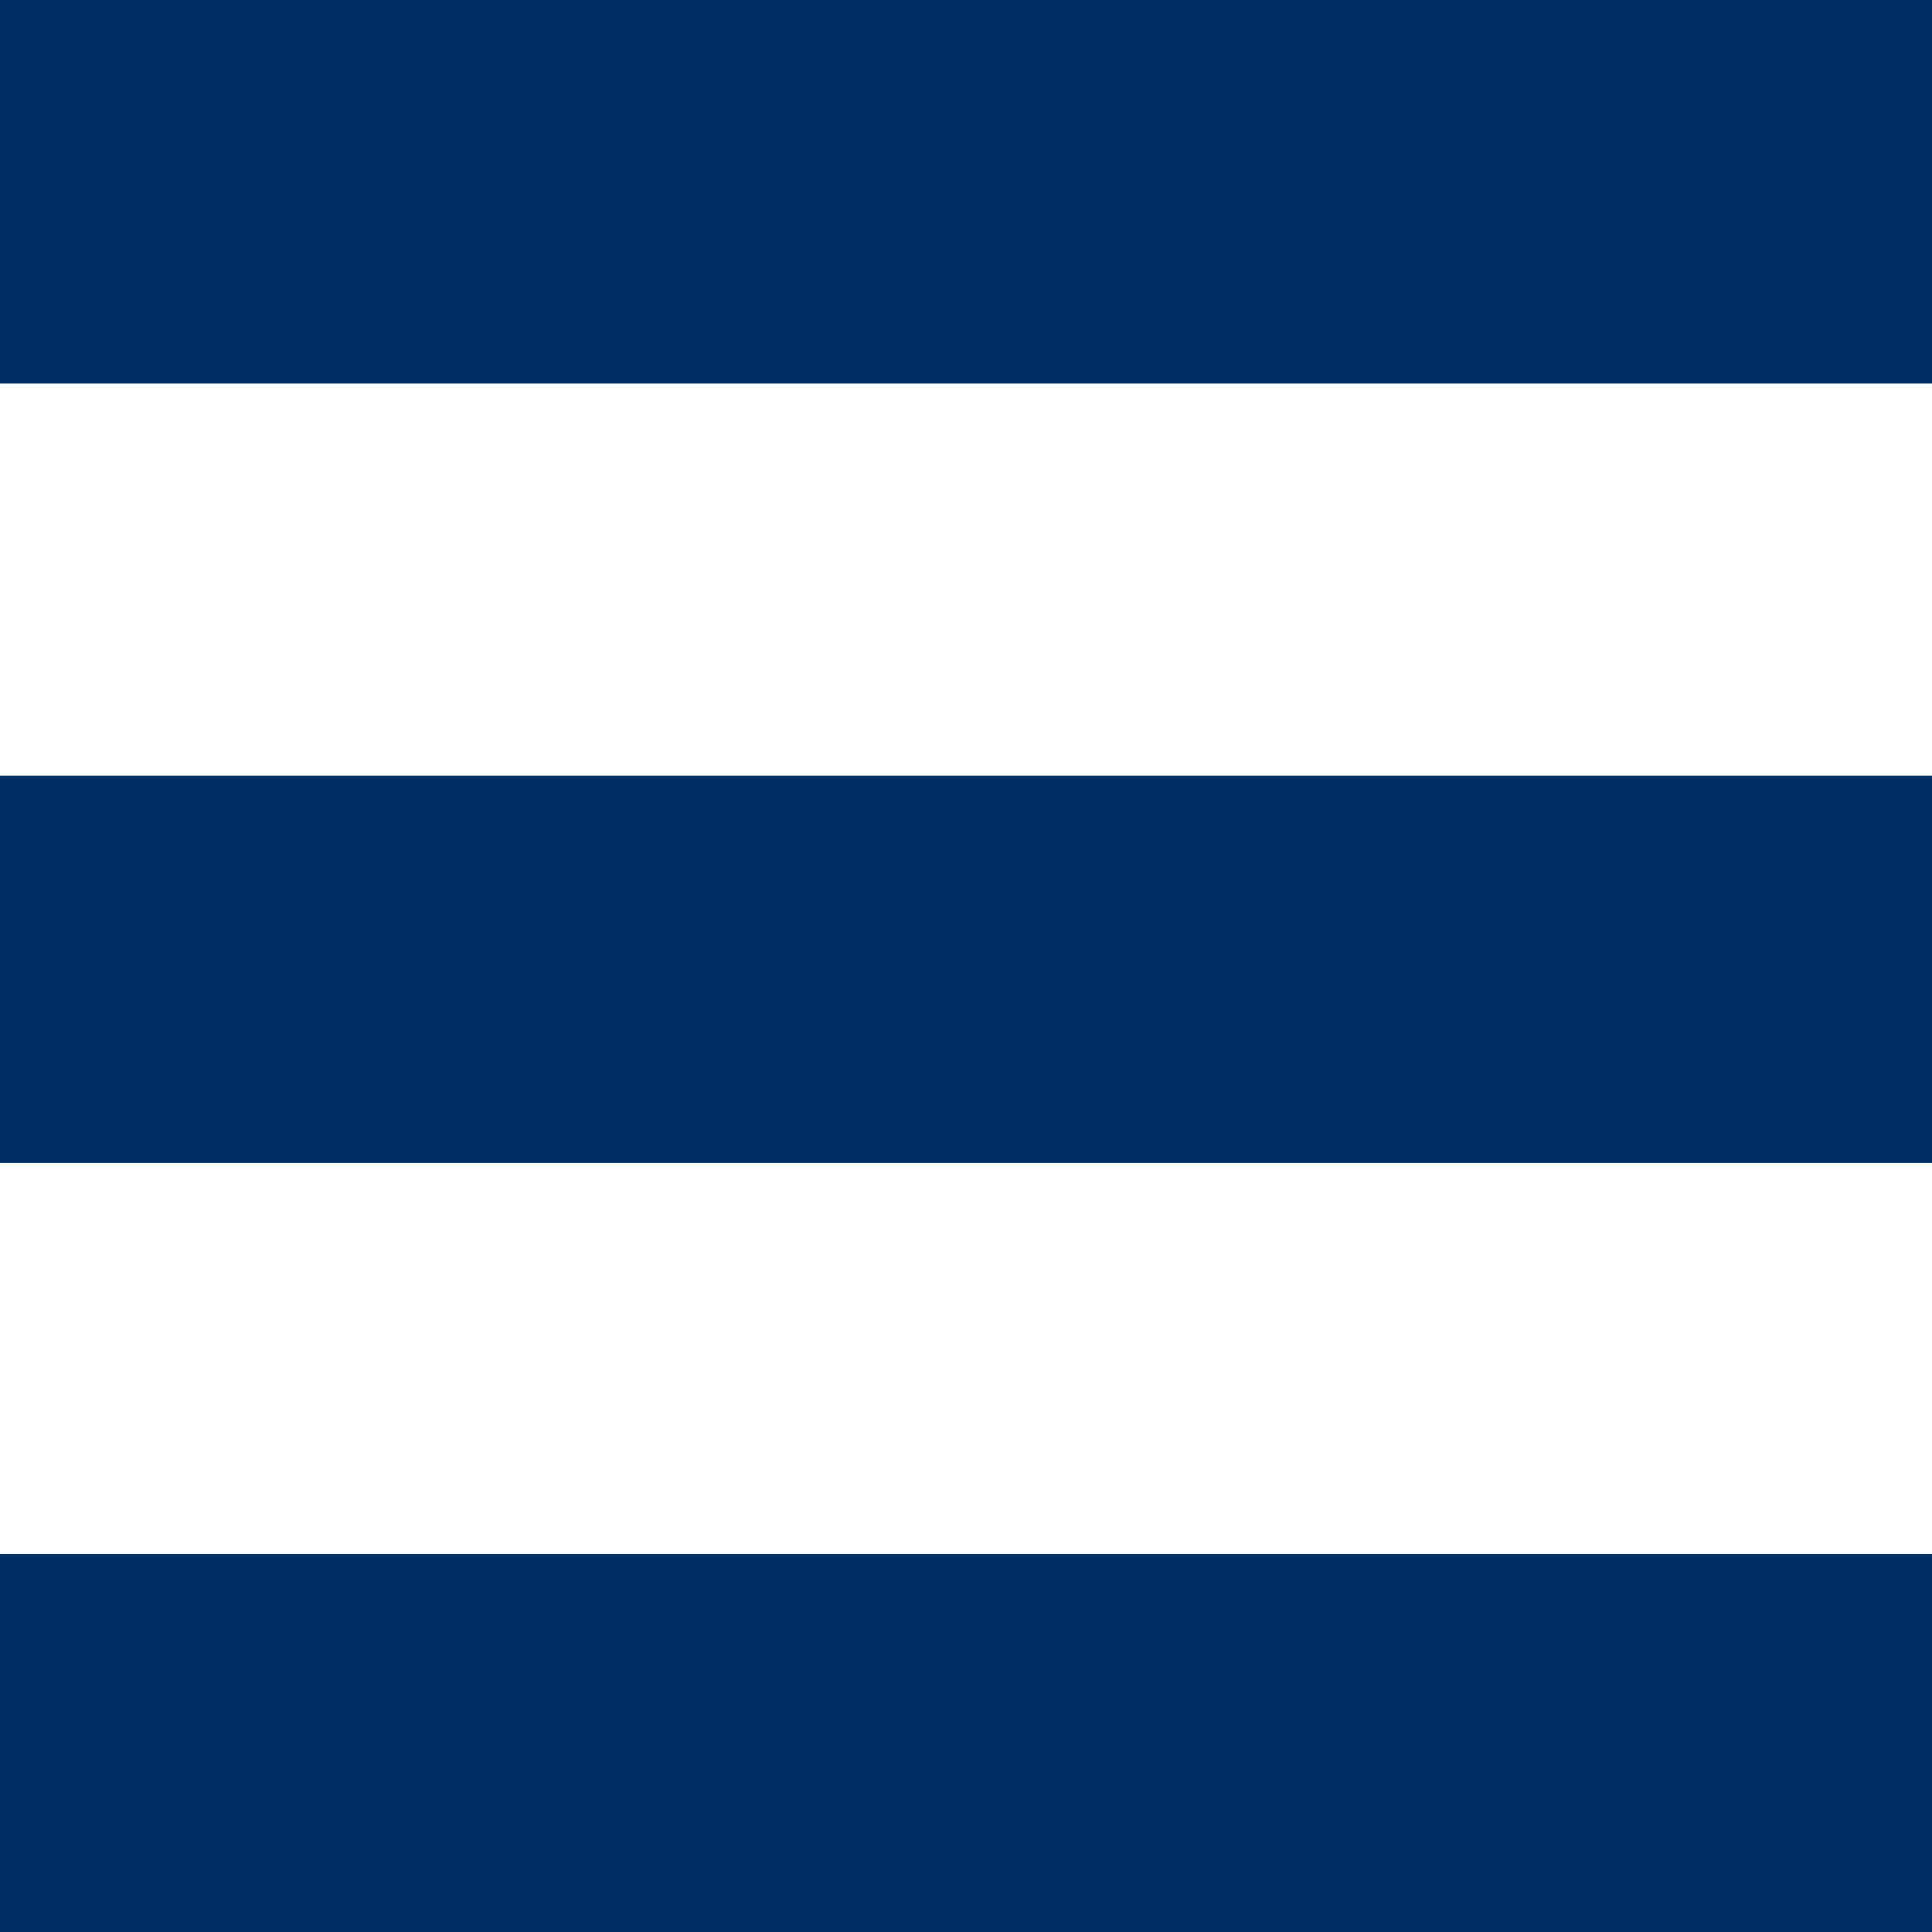 <?xml version="1.0" encoding="utf-8"?>
<!-- Generator: Adobe Illustrator 23.0.2, SVG Export Plug-In . SVG Version: 6.00 Build 0)  -->
<svg version="1.1" id="Capa_1" xmlns="http://www.w3.org/2000/svg" xmlns:xlink="http://www.w3.org/1999/xlink" x="0px" y="0px"
	 viewBox="0 0 204 204" style="enable-background:new 0 0 204 204;" xml:space="preserve">
<style type="text/css">
	.st0{fill:#003063;}
</style>
<rect x="-55.3" y="-0.4" class="st0" width="280.8" height="40.9"/>
<rect x="-55.3" y="81.9" class="st0" width="280.8" height="40.9"/>
<rect x="-55.3" y="164.1" class="st0" width="280.8" height="40.9"/>
</svg>
